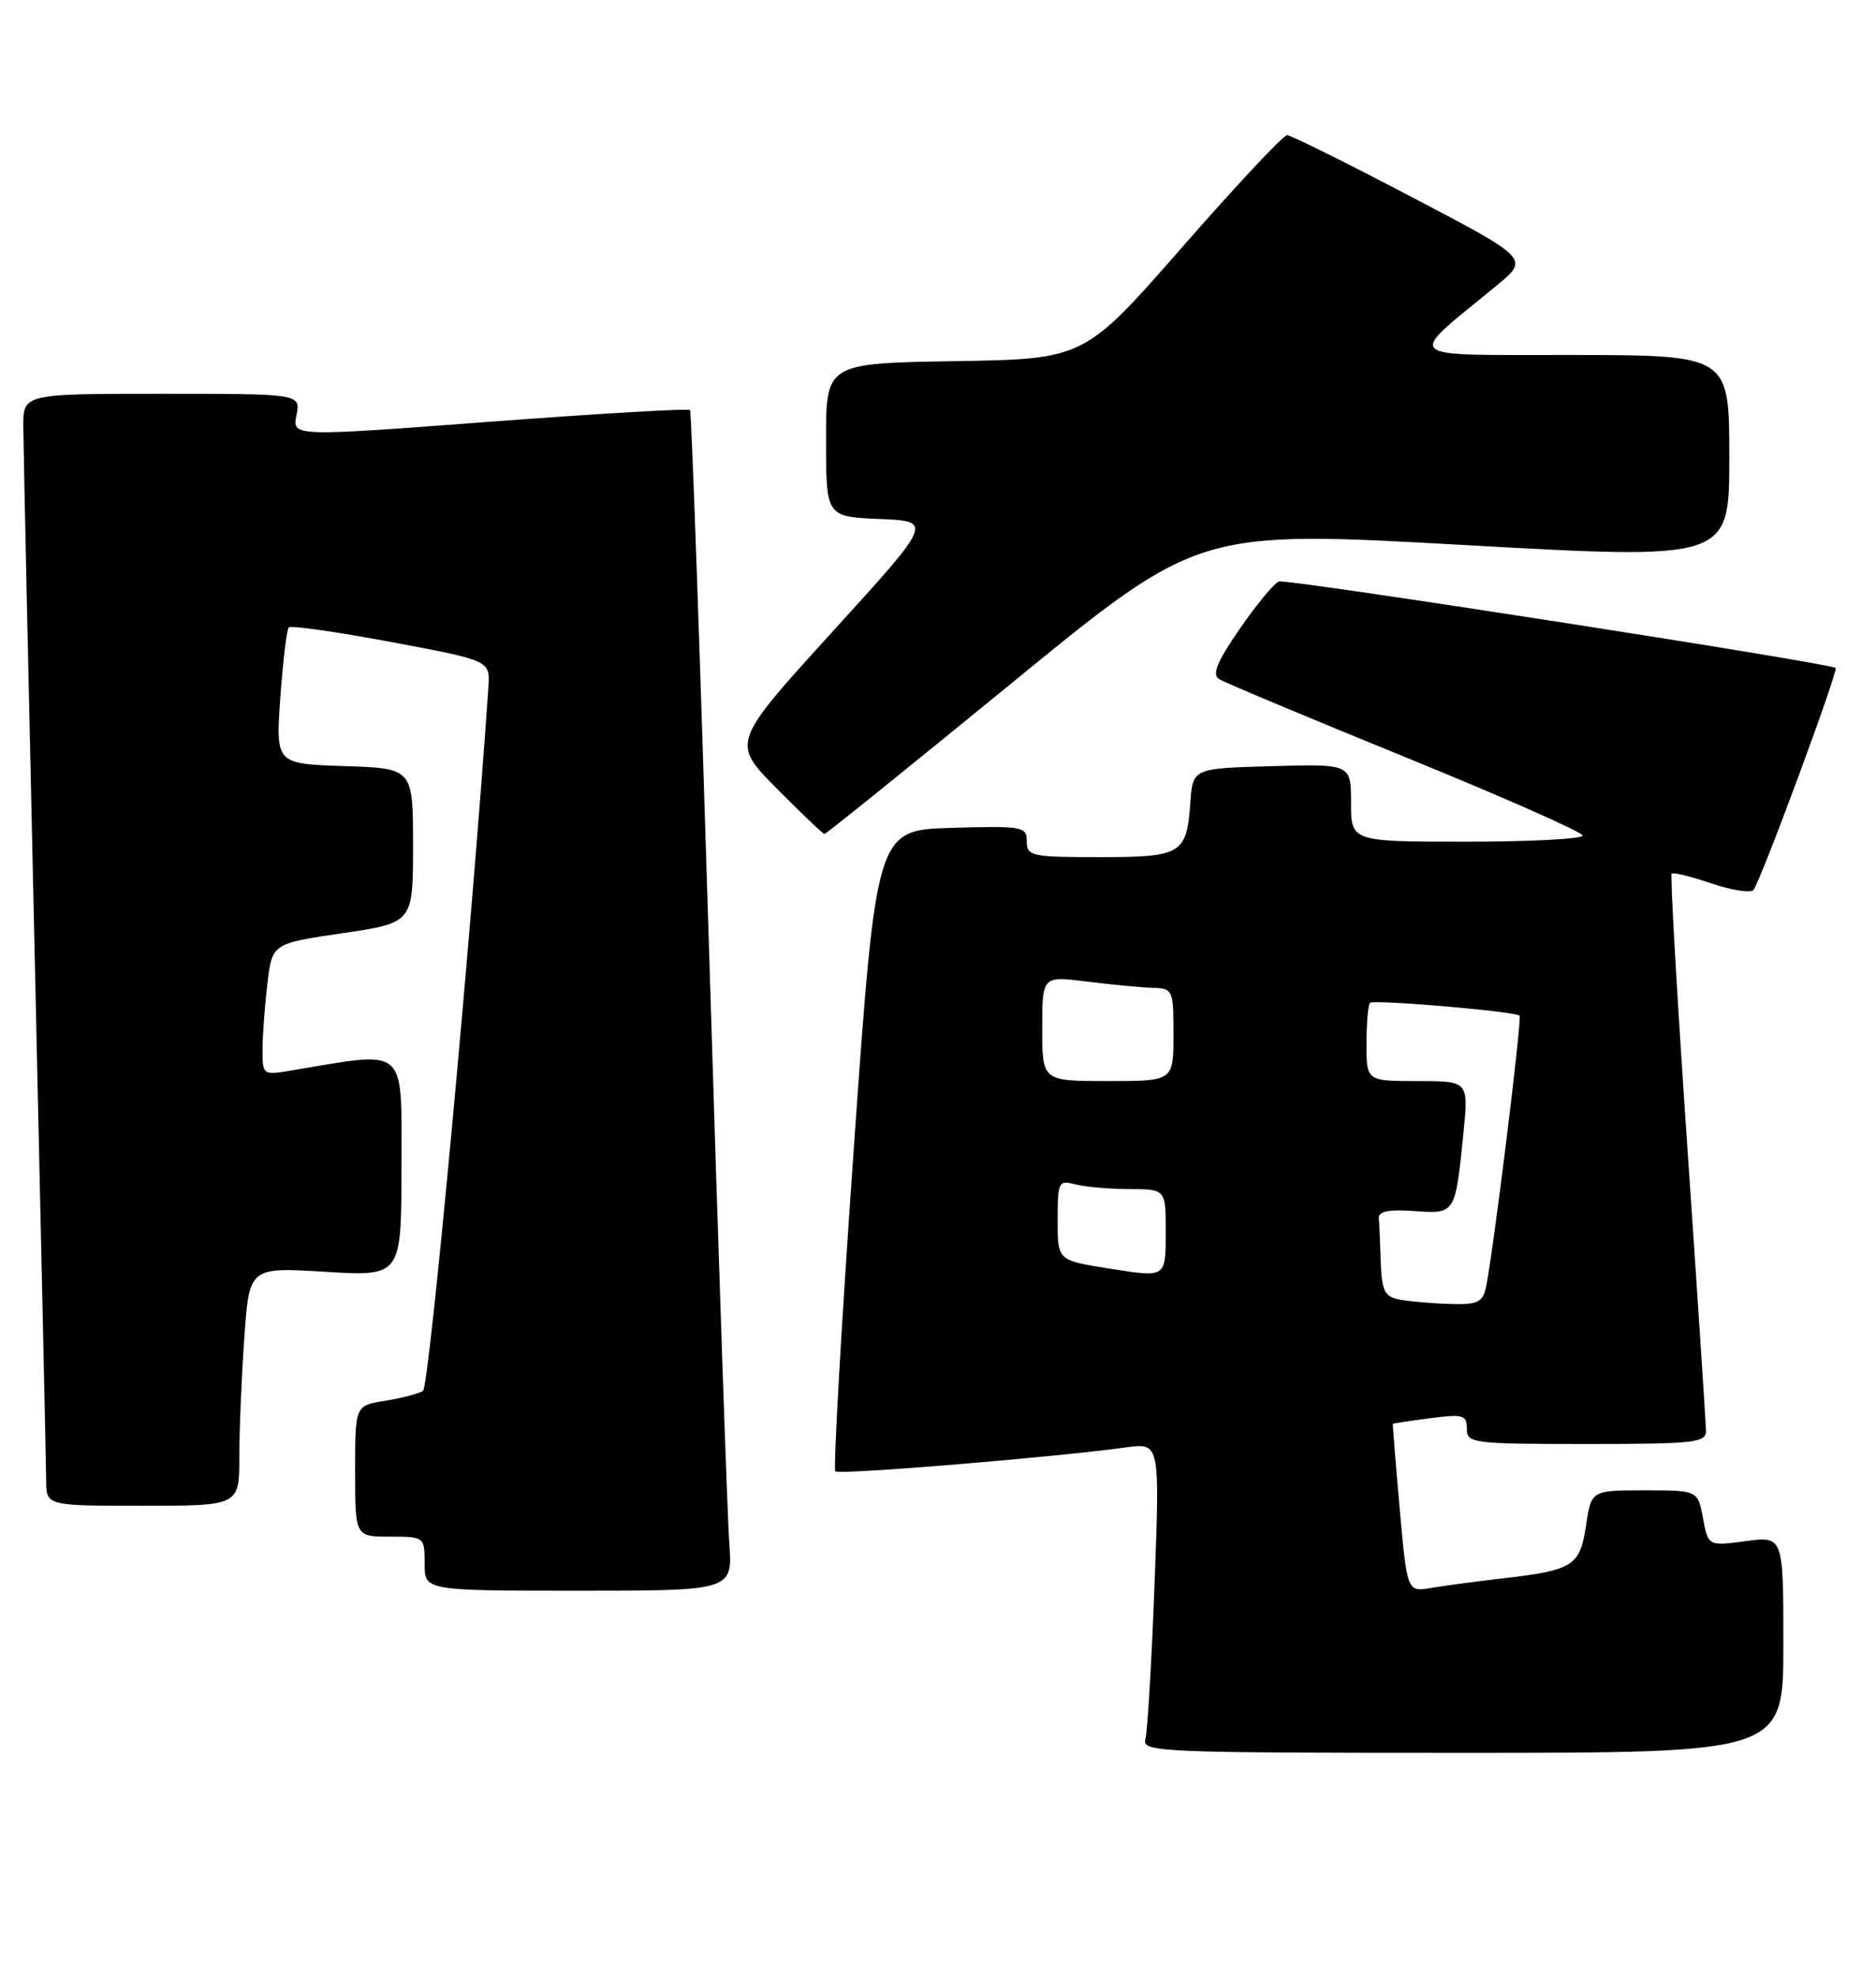 <?xml version="1.0" encoding="UTF-8" standalone="no"?>
<!DOCTYPE svg PUBLIC "-//W3C//DTD SVG 1.1//EN" "http://www.w3.org/Graphics/SVG/1.1/DTD/svg11.dtd" >
<svg xmlns="http://www.w3.org/2000/svg" xmlns:xlink="http://www.w3.org/1999/xlink" version="1.1" viewBox="0 0 243 256">
 <g >
 <path fill="currentColor"
d=" M 231.00 212.97 C 231.00 198.93 231.00 198.93 226.13 199.58 C 221.26 200.22 221.26 200.22 220.59 196.61 C 219.91 193.00 219.91 193.00 213.02 193.00 C 206.12 193.00 206.12 193.00 205.44 197.57 C 204.65 202.81 203.78 203.36 194.50 204.42 C 191.20 204.80 187.10 205.35 185.38 205.64 C 182.27 206.17 182.27 206.17 181.30 195.34 C 180.77 189.38 180.38 184.45 180.42 184.39 C 180.46 184.33 182.64 184.00 185.25 183.66 C 189.53 183.10 190.00 183.24 190.00 185.02 C 190.00 186.91 190.72 187.00 205.50 187.00 C 219.60 187.00 221.00 186.84 220.98 185.25 C 220.96 184.29 219.88 167.75 218.56 148.50 C 217.24 129.25 216.33 113.34 216.53 113.14 C 216.73 112.94 219.03 113.50 221.64 114.39 C 224.25 115.28 226.72 115.67 227.12 115.26 C 227.96 114.38 238.17 86.81 237.77 86.50 C 236.90 85.85 166.62 74.93 165.66 75.30 C 165.02 75.55 162.73 78.32 160.57 81.46 C 157.60 85.77 156.96 87.36 157.94 87.96 C 158.66 88.41 169.54 92.96 182.12 98.09 C 194.70 103.22 205.00 107.77 205.00 108.21 C 205.00 108.64 198.25 109.00 190.00 109.00 C 175.00 109.00 175.00 109.00 175.00 103.97 C 175.00 98.93 175.00 98.93 164.75 99.22 C 154.50 99.50 154.50 99.50 154.18 103.98 C 153.71 110.62 153.06 111.00 142.38 111.00 C 133.61 111.00 133.00 110.87 133.00 108.96 C 133.00 107.04 132.48 106.94 123.25 107.21 C 113.50 107.50 113.50 107.50 110.59 148.76 C 108.99 171.45 107.92 190.25 108.20 190.54 C 108.69 191.02 136.20 188.76 145.87 187.44 C 150.24 186.84 150.24 186.84 149.55 205.17 C 149.17 215.25 148.63 224.29 148.36 225.25 C 147.89 226.90 150.32 227.00 189.43 227.00 C 231.00 227.00 231.00 227.00 231.00 212.97 Z  M 94.46 199.75 C 94.21 196.31 93.04 162.00 91.86 123.50 C 90.69 85.00 89.57 53.32 89.38 53.10 C 89.19 52.88 77.51 53.56 63.43 54.62 C 37.84 56.55 37.84 56.55 38.40 53.77 C 38.95 51.00 38.95 51.00 20.97 51.00 C 3.00 51.00 3.00 51.00 3.02 55.25 C 3.03 57.59 3.70 88.52 4.50 124.00 C 5.30 159.48 5.97 189.96 5.98 191.75 C 6.00 195.00 6.00 195.00 18.50 195.00 C 31.00 195.00 31.00 195.00 31.00 188.65 C 31.00 185.16 31.29 178.21 31.65 173.20 C 32.29 164.10 32.29 164.10 42.15 164.70 C 52.00 165.30 52.00 165.30 52.00 151.01 C 52.00 135.26 52.94 136.08 37.75 138.63 C 34.03 139.26 34.00 139.23 34.01 135.88 C 34.01 134.02 34.30 130.18 34.64 127.35 C 35.26 122.19 35.26 122.19 44.38 120.85 C 53.50 119.50 53.50 119.50 53.50 109.50 C 53.50 99.50 53.50 99.50 44.60 99.21 C 35.71 98.92 35.71 98.92 36.31 90.33 C 36.65 85.61 37.14 81.52 37.41 81.25 C 37.69 80.98 43.67 81.83 50.70 83.15 C 63.50 85.54 63.50 85.54 63.26 89.02 C 61.14 120.14 55.61 179.62 54.79 180.13 C 54.20 180.49 51.99 181.07 49.86 181.41 C 46.00 182.02 46.00 182.02 46.00 190.51 C 46.00 199.00 46.00 199.00 50.50 199.00 C 54.98 199.00 55.00 199.02 55.00 202.50 C 55.00 206.00 55.00 206.00 74.96 206.00 C 94.92 206.00 94.92 206.00 94.46 199.75 Z  M 131.21 88.33 C 155.26 68.66 155.26 68.66 189.63 70.58 C 224.00 72.50 224.00 72.50 224.00 59.25 C 224.00 46.00 224.00 46.00 203.75 45.97 C 181.06 45.94 181.97 46.76 193.84 37.00 C 198.10 33.50 198.10 33.50 182.83 25.50 C 174.44 21.10 167.18 17.50 166.71 17.50 C 166.23 17.50 160.12 24.02 153.14 32.00 C 140.44 46.50 140.44 46.50 123.72 46.77 C 107.00 47.05 107.00 47.05 107.00 56.98 C 107.00 66.91 107.00 66.91 113.93 67.21 C 120.86 67.50 120.86 67.50 107.80 81.84 C 94.75 96.19 94.75 96.19 100.59 102.09 C 103.81 105.34 106.60 108.00 106.80 108.00 C 107.00 108.00 117.98 99.15 131.21 88.33 Z  M 181.25 168.29 C 179.35 167.93 178.98 167.17 178.85 163.43 C 178.77 160.99 178.66 158.44 178.60 157.75 C 178.53 156.87 179.88 156.60 183.16 156.83 C 188.53 157.22 188.50 157.26 189.56 146.75 C 190.23 140.00 190.23 140.00 183.62 140.00 C 177.00 140.00 177.00 140.00 177.00 135.17 C 177.00 132.51 177.21 130.13 177.46 129.87 C 177.92 129.41 196.22 130.97 196.83 131.53 C 197.18 131.85 193.34 162.85 192.47 166.75 C 192.03 168.68 191.36 168.98 187.73 168.86 C 185.40 168.79 182.49 168.53 181.25 168.29 Z  M 144.00 164.33 C 136.89 163.21 137.00 163.32 137.00 157.86 C 137.00 153.07 137.13 152.80 139.25 153.37 C 140.49 153.70 143.64 153.98 146.25 153.99 C 151.00 154.00 151.00 154.00 151.00 159.50 C 151.00 165.47 151.04 165.44 144.00 164.33 Z  M 135.00 133.20 C 135.00 126.39 135.00 126.39 140.75 127.11 C 143.91 127.51 147.74 127.87 149.25 127.92 C 151.94 128.00 152.00 128.14 152.00 134.00 C 152.00 140.00 152.00 140.00 143.50 140.00 C 135.00 140.00 135.00 140.00 135.00 133.20 Z "/>
</g>
</svg>